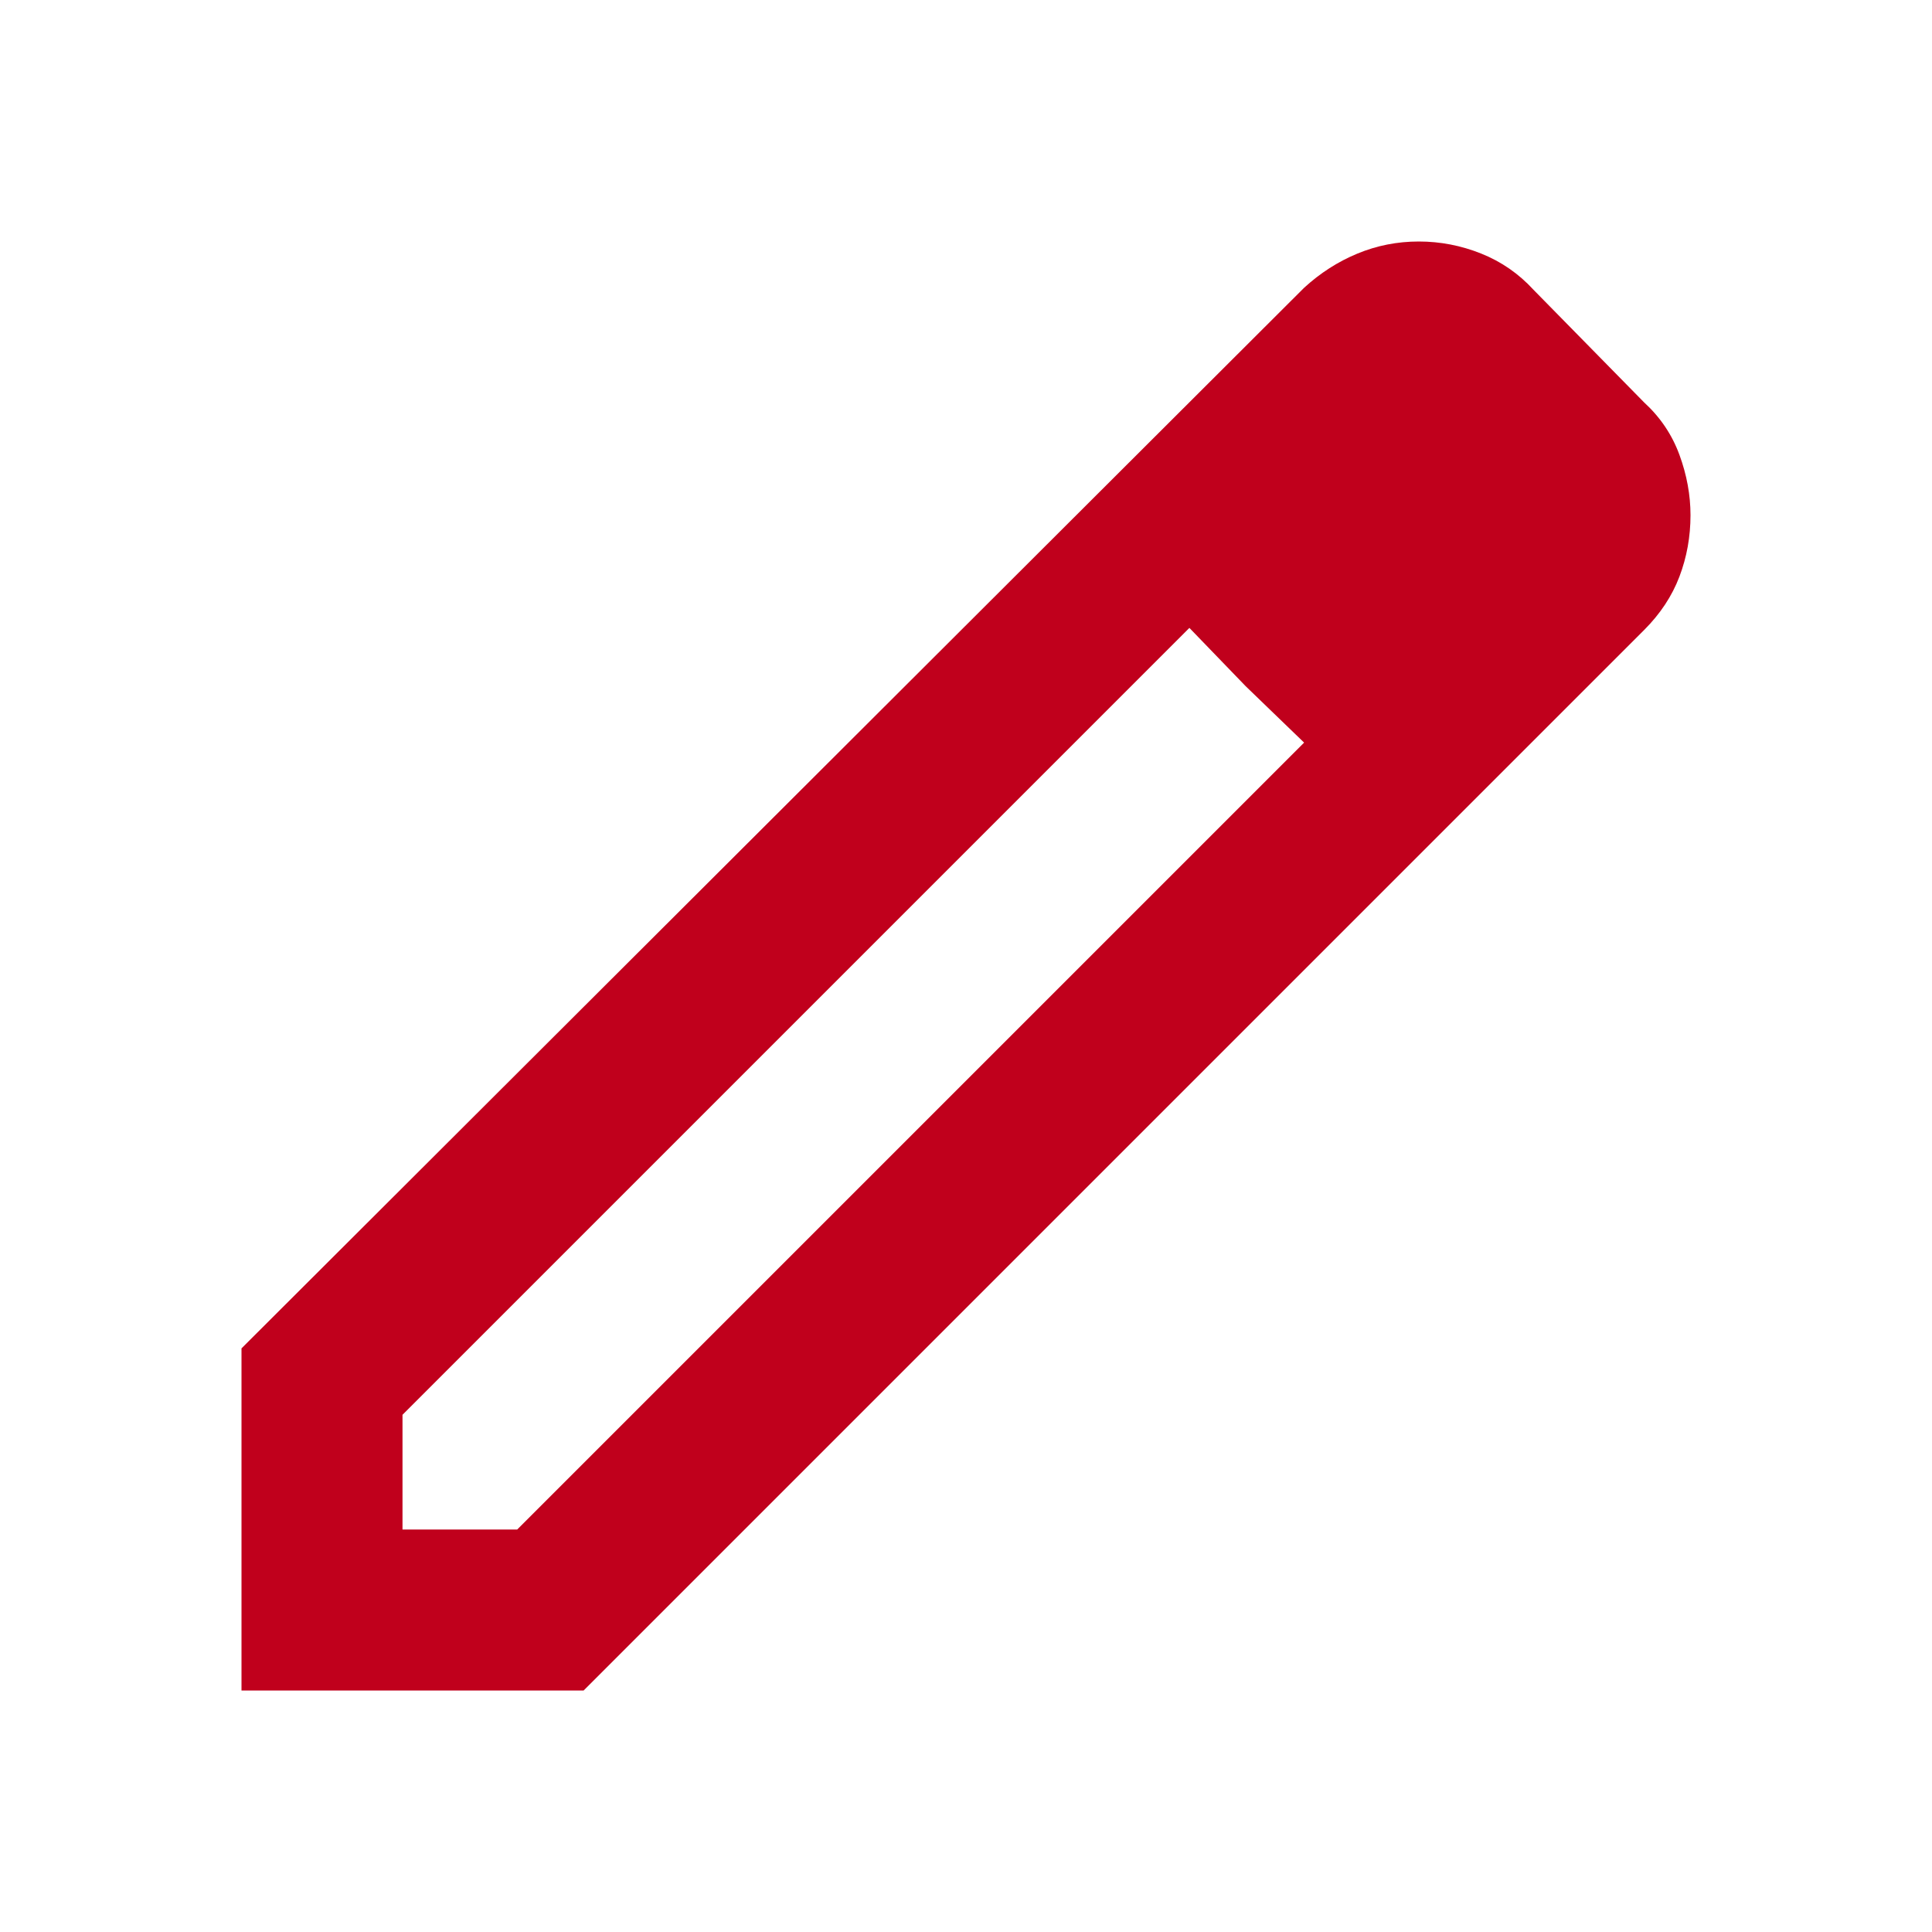 <svg xmlns="http://www.w3.org/2000/svg" height="24px" viewBox="0 -960 960 960" width="24px" fill="#c0001c"><style>@media (prefers-color-scheme: dark) { svg { fill: #ffb3ad } }</style>><path d="M200-200h57l391-391-57-57-391 391v57Zm-80 80v-170l528-527q12-11 26.5-17t30.5-6q16 0 31 6t26 18l55 56q12 11 17.5 26t5.5 30q0 16-5.5 30.5T817-647L290-120H120Zm640-584-56-56 56 56Zm-141 85-28-29 57 57-29-28Z"/></svg>